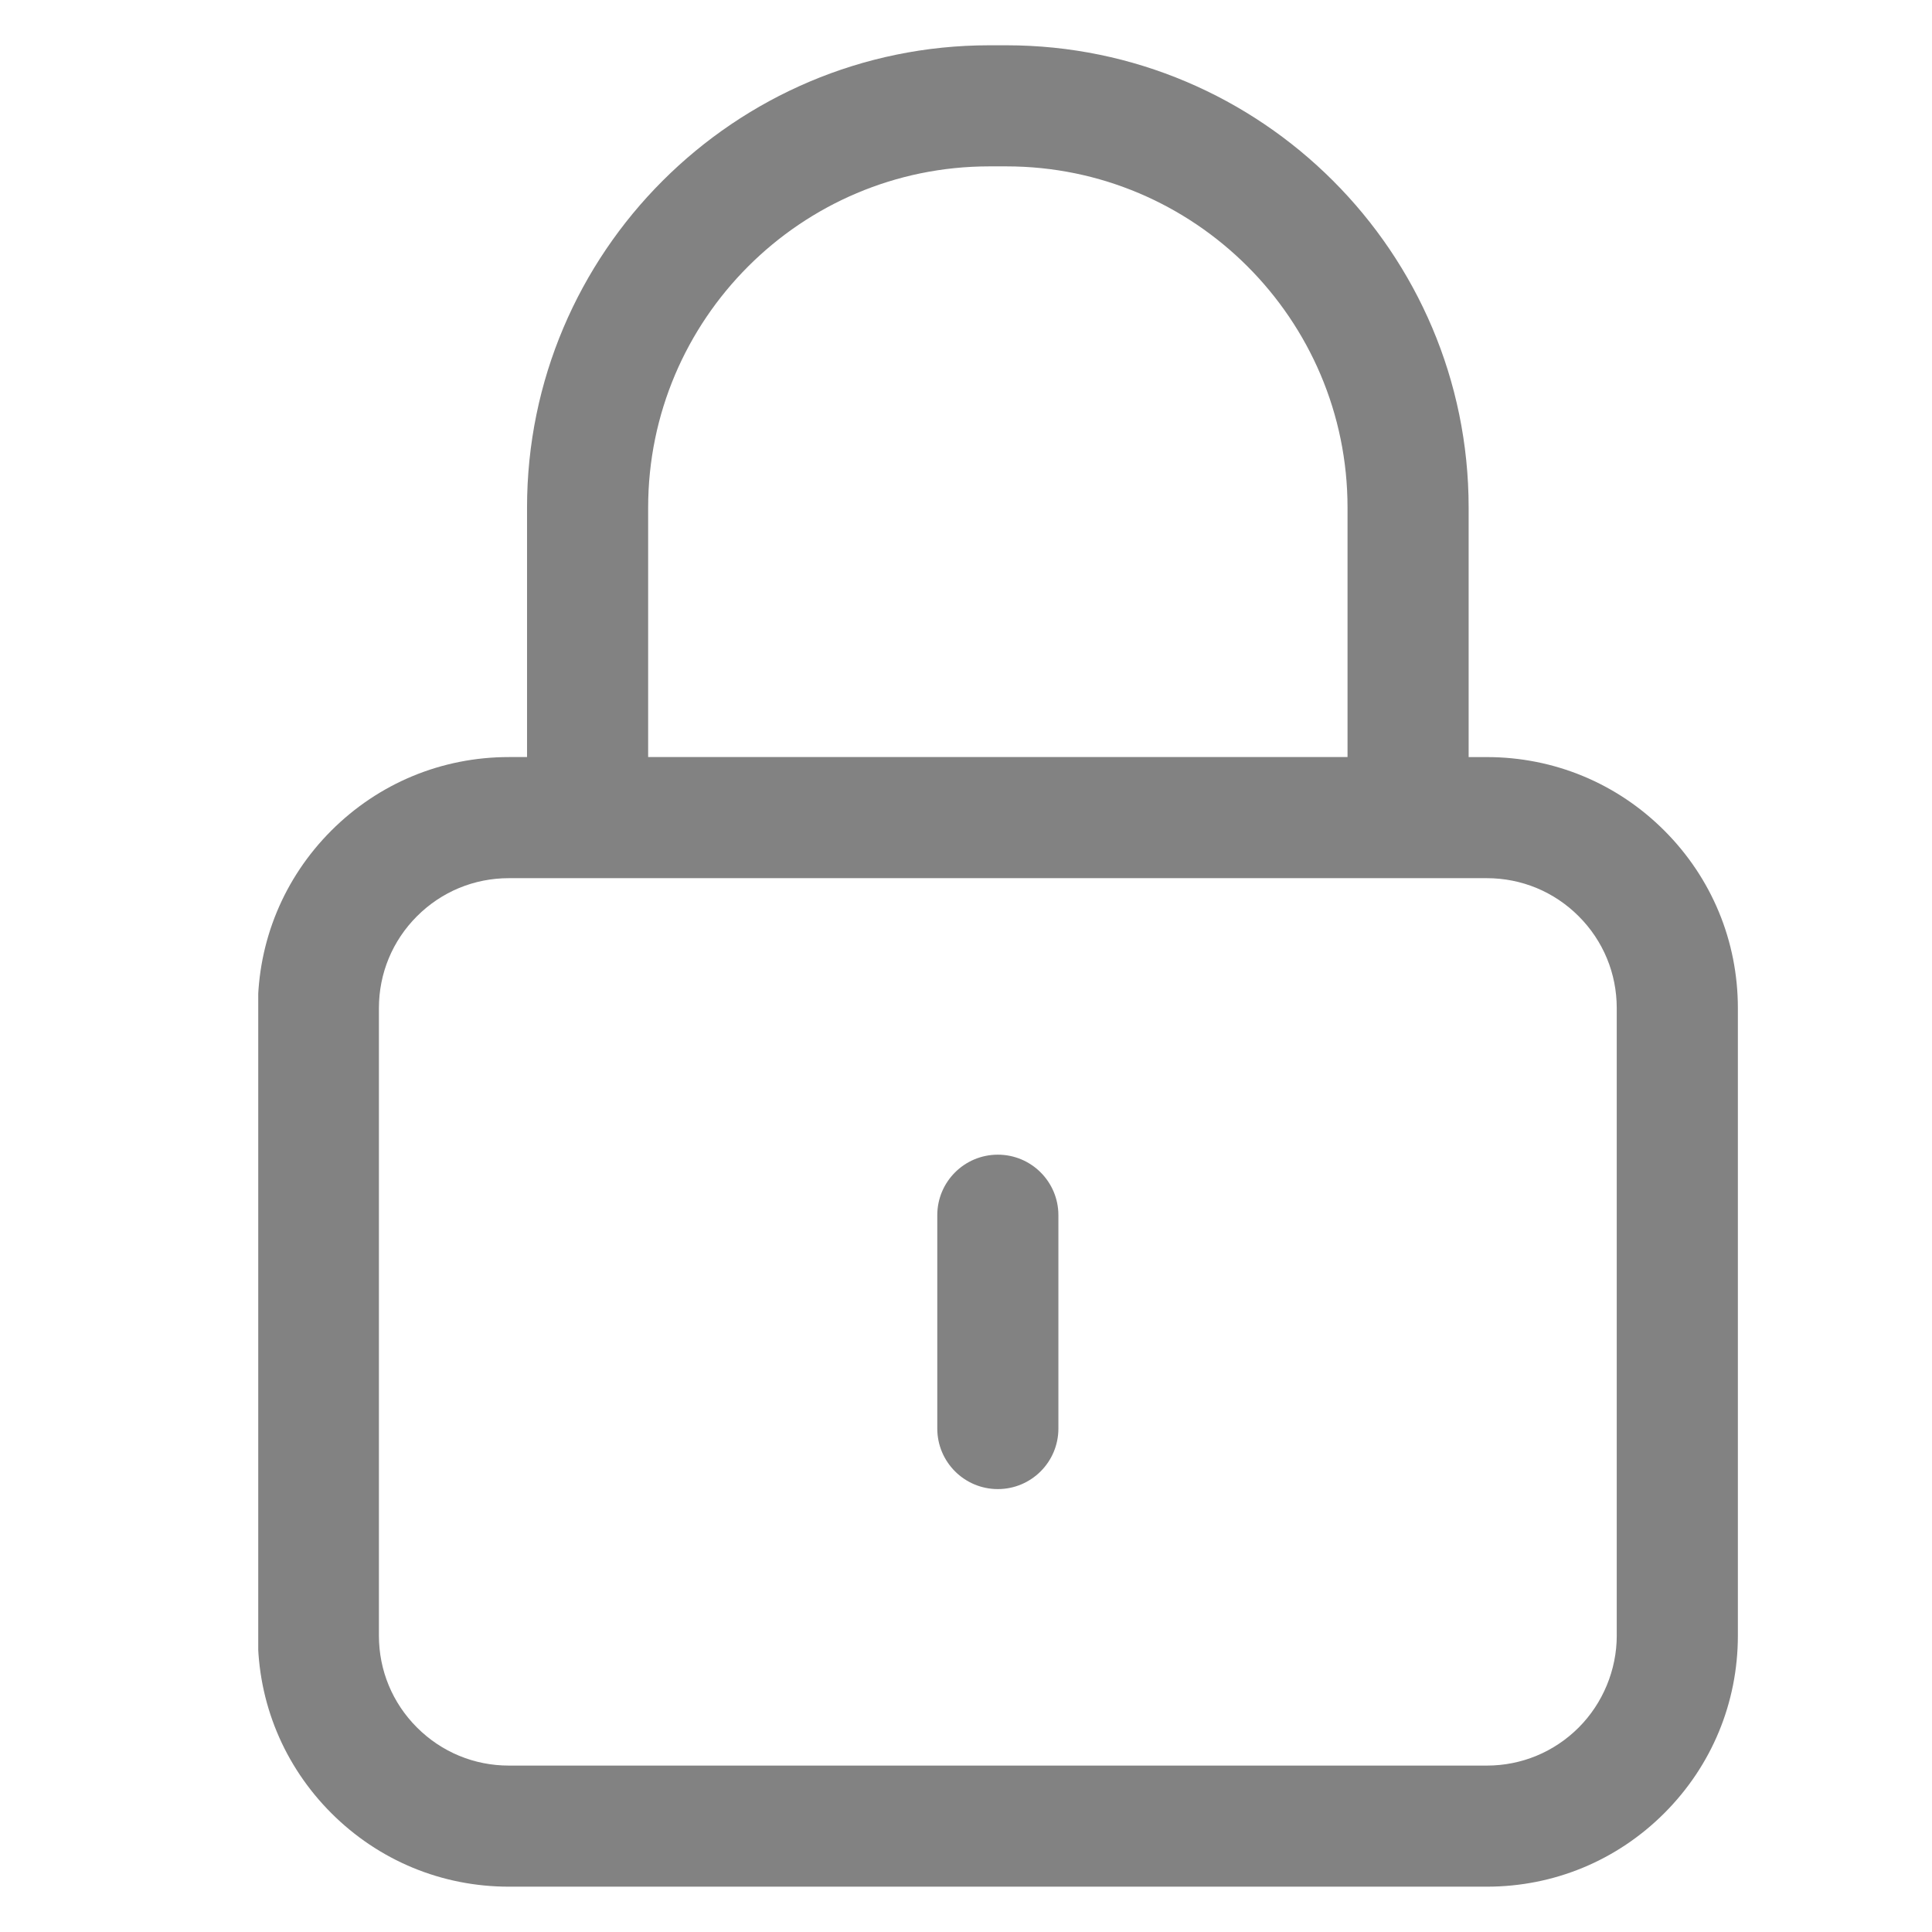 <svg xmlns="http://www.w3.org/2000/svg" xmlns:xlink="http://www.w3.org/1999/xlink" width="500" zoomAndPan="magnify" viewBox="0 0 375 375" height="500" preserveAspectRatio="xMidYMid meet" version="1.0"><defs><clipPath id="f5c0670c1a"><path d="M 50.125 8.703 L 337.375 8.703 L 337.375 366.453 L 50.125 366.453 Z M 50.125 8.703 " clip-rule="nonzero"/></clipPath></defs><g clip-path="url(#f5c0670c1a)"><path fill="#828282" d="M 323.043 161.215 C 313.84 152.012 301.602 146.949 288.586 146.949 L 285.062 146.949 L 285.062 98.512 C 285.062 49.039 244.812 8.789 195.34 8.789 L 192.023 8.789 C 142.551 8.789 102.297 49.039 102.297 98.512 L 102.297 146.945 L 98.773 146.945 C 85.758 146.945 73.52 152.012 64.312 161.215 C 55.113 170.422 50.043 182.66 50.043 195.676 L 50.043 317.477 C 50.043 330.492 55.113 342.73 64.312 351.93 C 73.516 361.137 85.754 366.203 98.773 366.203 L 288.586 366.203 C 301.605 366.203 313.844 361.137 323.047 351.93 C 332.25 342.727 337.32 330.488 337.32 317.477 L 337.32 195.676 C 337.32 182.664 332.25 170.426 323.043 161.215 Z M 125.805 98.512 C 125.805 62 155.508 32.293 192.023 32.293 L 195.34 32.293 C 231.852 32.293 261.555 62 261.555 98.512 L 261.555 146.945 L 125.805 146.945 Z M 313.812 317.477 C 313.812 324.113 311.117 330.613 306.426 335.309 C 301.66 340.074 295.324 342.699 288.586 342.699 L 98.773 342.699 C 92.035 342.699 85.703 340.074 80.934 335.305 C 76.172 330.547 73.547 324.215 73.547 317.477 L 73.547 195.676 C 73.547 188.938 76.172 182.602 80.934 177.84 C 85.699 173.074 92.031 170.453 98.77 170.453 L 288.586 170.453 C 295.32 170.453 301.656 173.074 306.418 177.836 C 311.188 182.605 313.809 188.938 313.809 195.676 L 313.809 317.477 Z M 313.812 317.477 " fill-opacity="1" fill-rule="nonzero"/></g><path fill="#828282" d="M 193.68 224.121 C 187.188 224.121 181.926 229.383 181.926 235.871 L 181.926 277.281 C 181.926 283.77 187.188 289.031 193.68 289.031 C 200.172 289.031 205.434 283.77 205.434 277.281 L 205.434 235.871 C 205.434 229.383 200.172 224.121 193.68 224.121 Z M 193.68 224.121 " fill-opacity="1" fill-rule="nonzero"/></svg>
